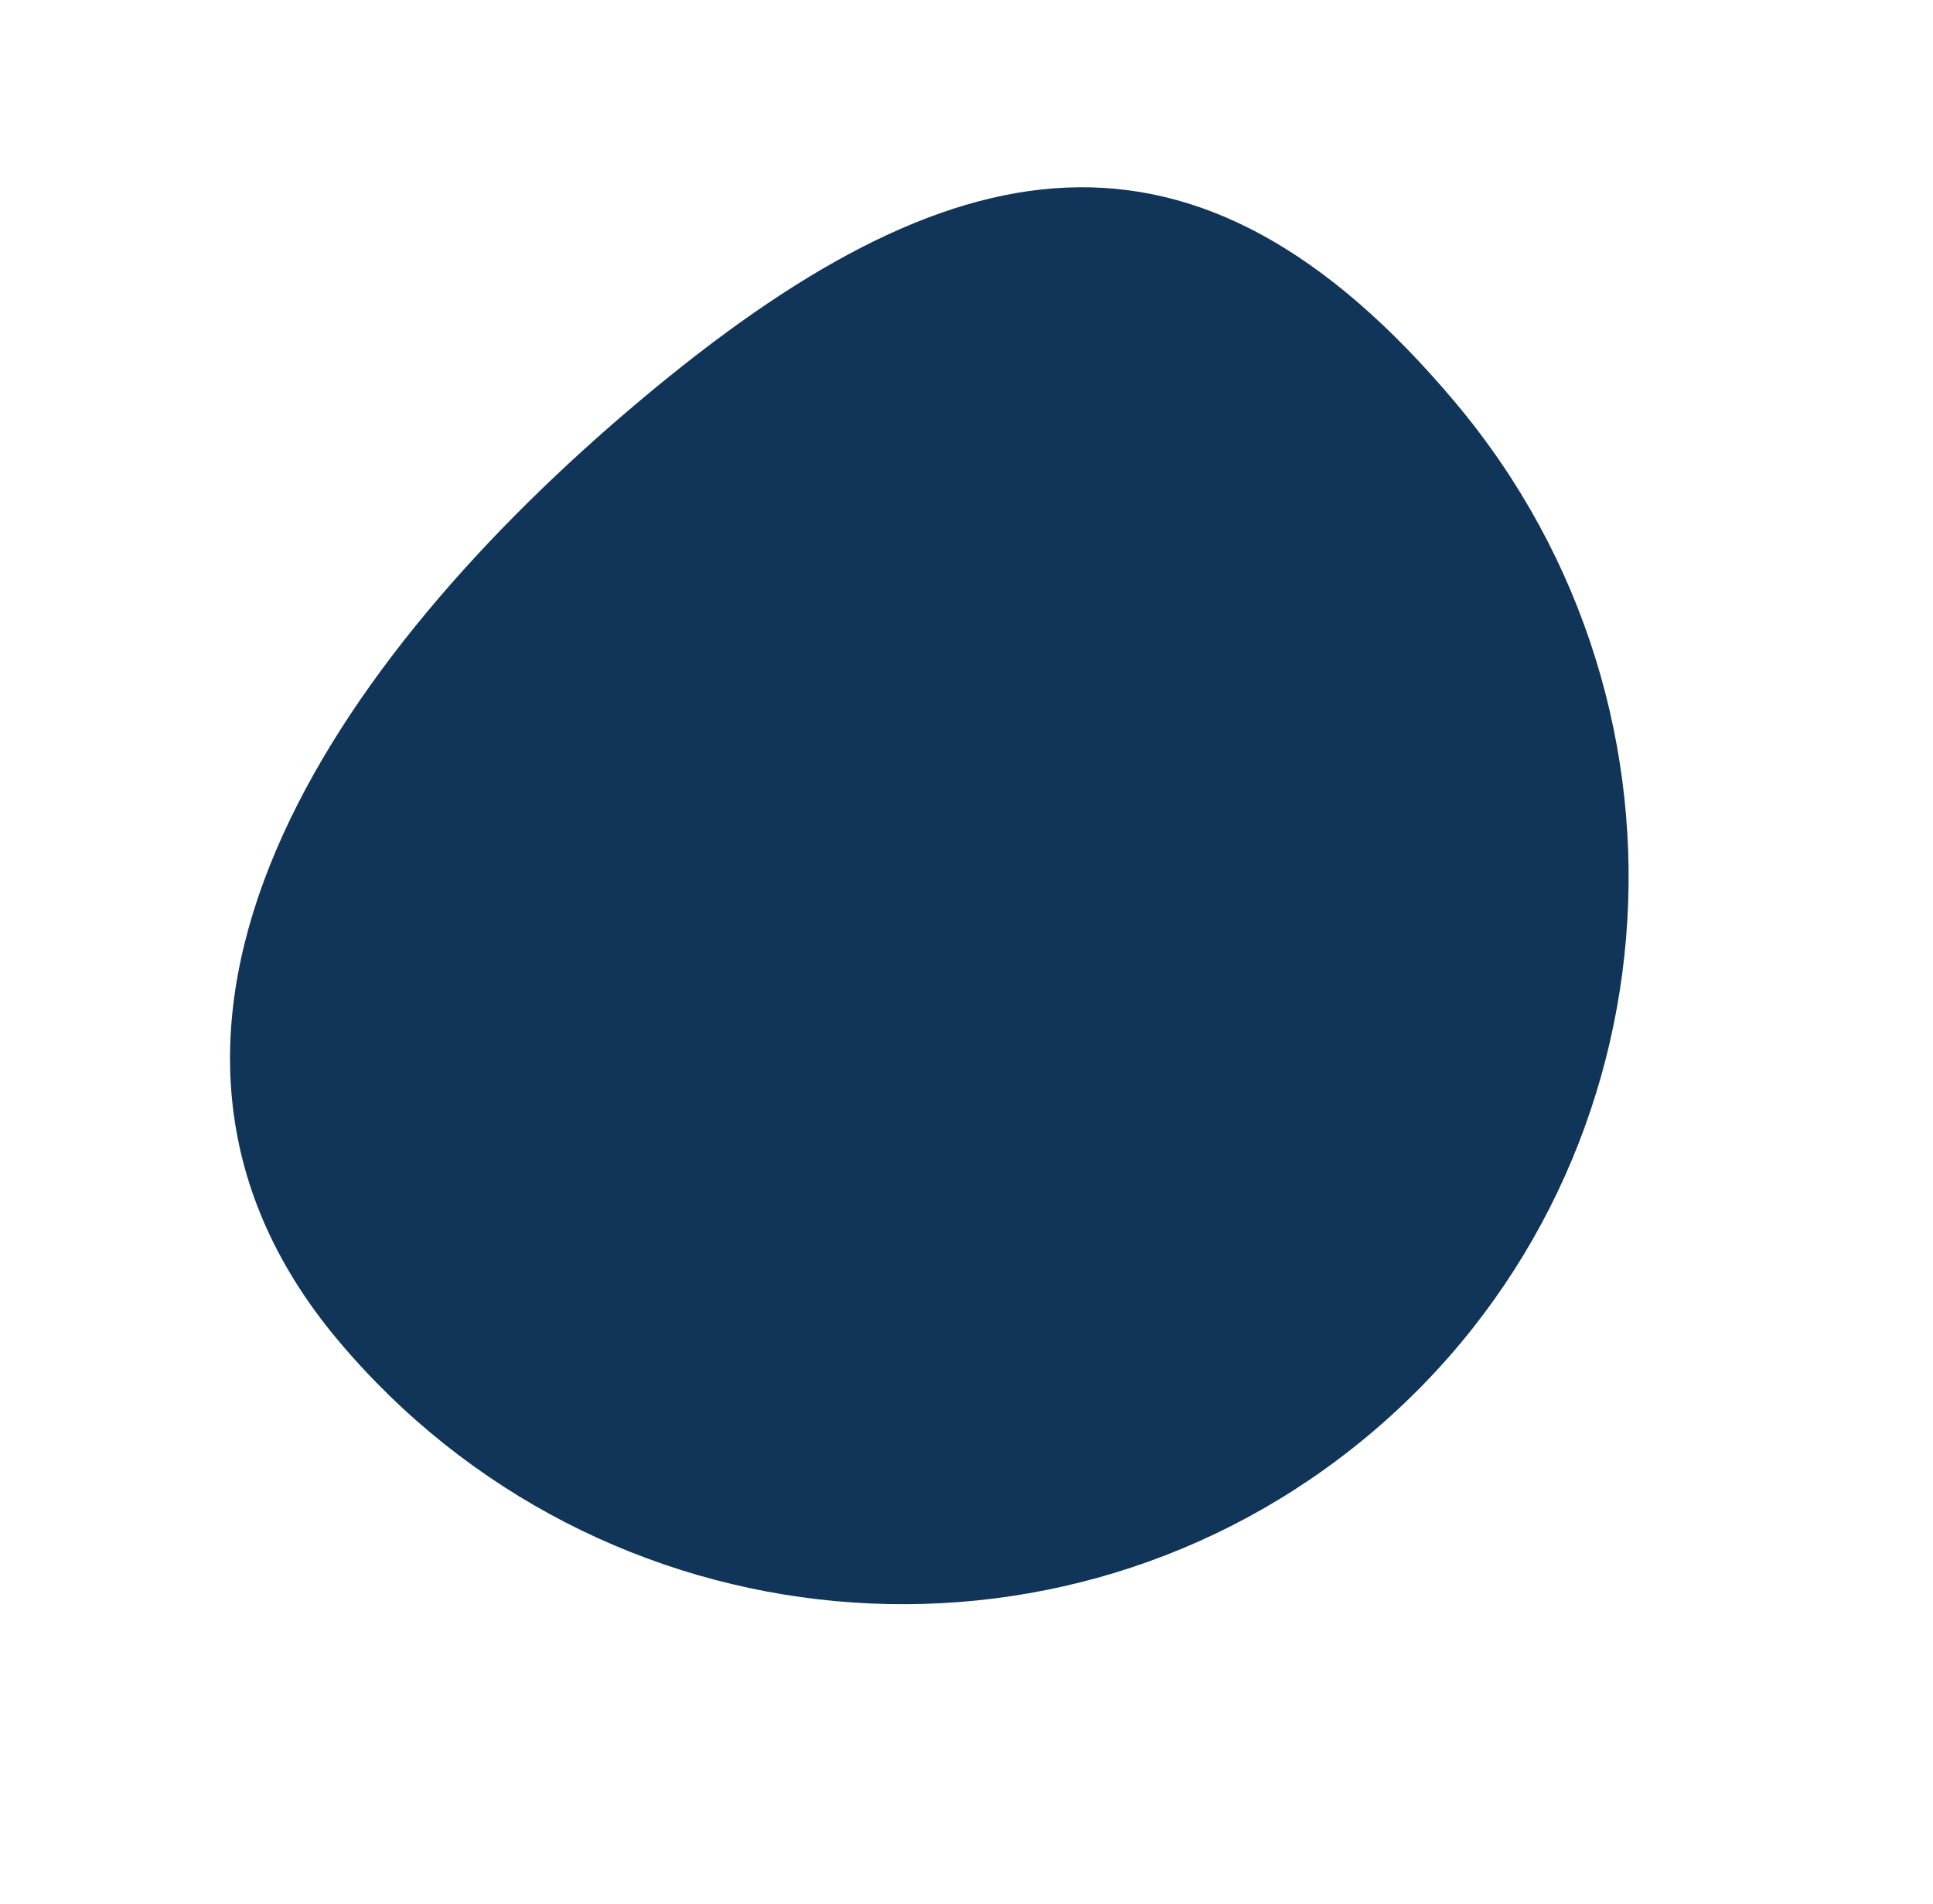 <svg width="202" height="199" viewBox="0 0 202 199" fill="none" xmlns="http://www.w3.org/2000/svg">
<path d="M35.331 140.096C8.061 107.597 34.741 68.84 66.989 41.78C99.237 14.721 124.842 9.606 152.112 42.105C179.382 74.605 175.346 122.886 143.098 149.946C110.85 177.005 62.601 172.595 35.331 140.096Z" fill="#103558"/>
</svg>

